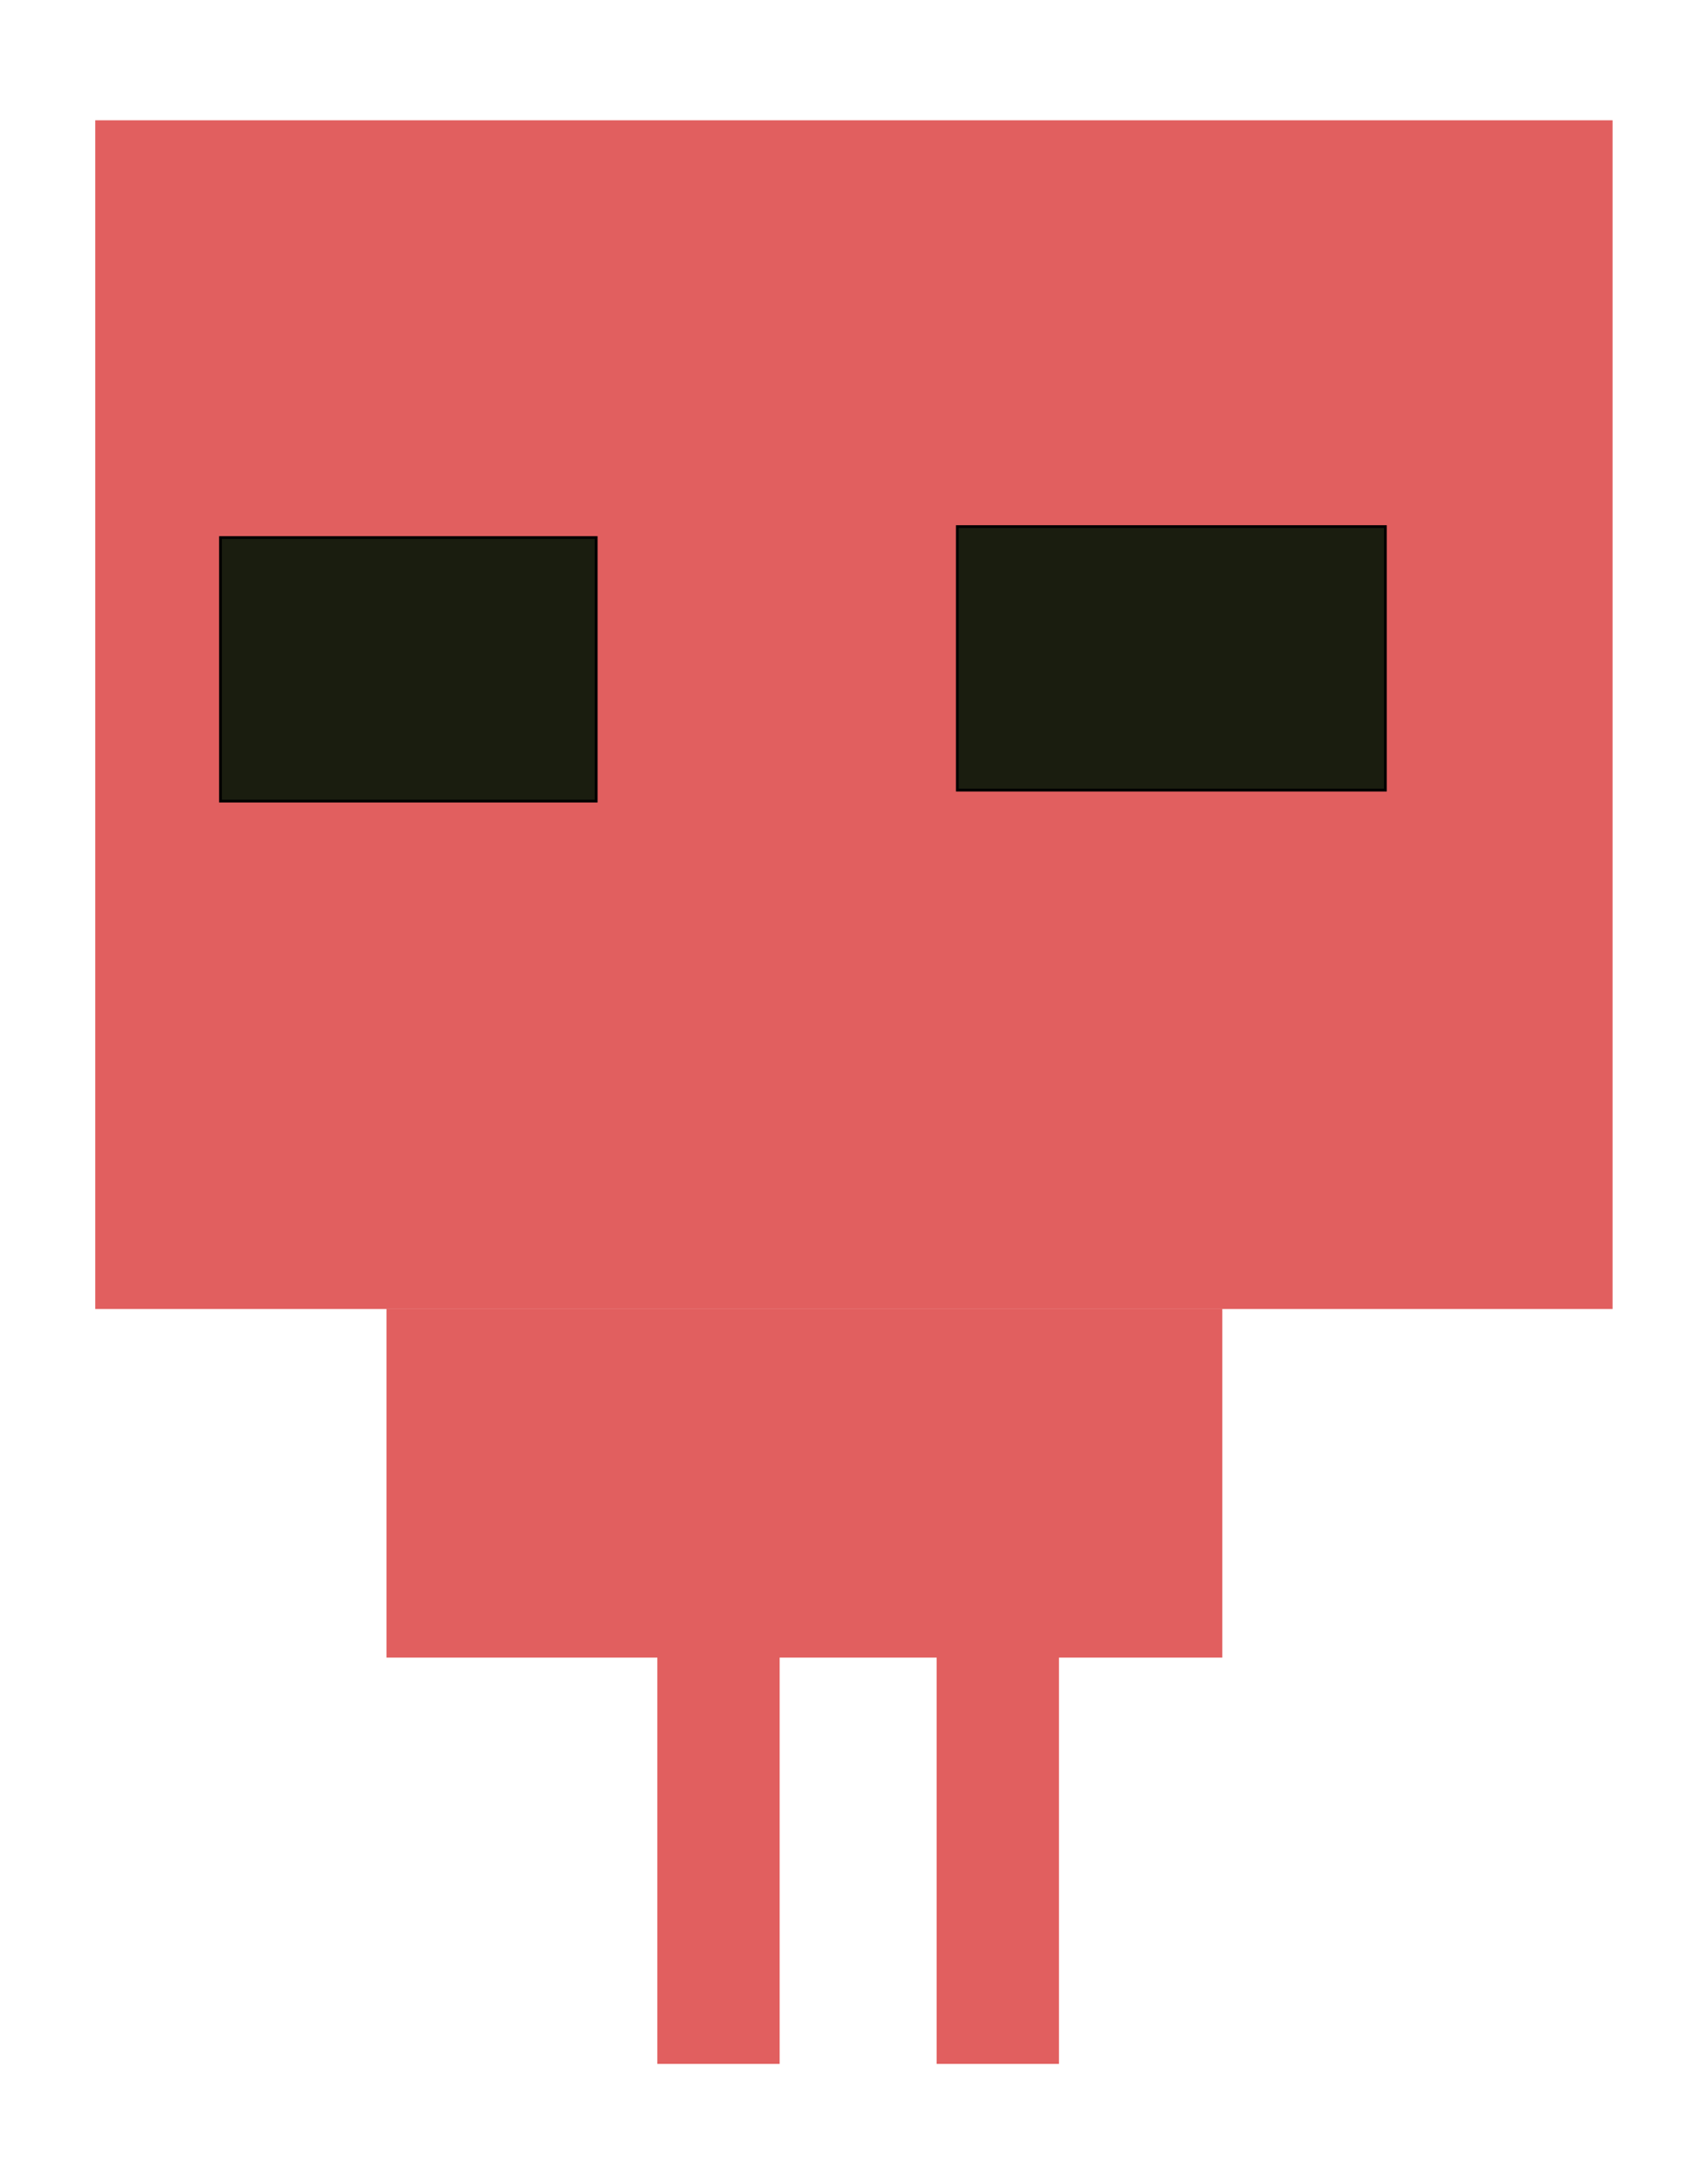 <?xml version="1.0" encoding="utf-8"?>
<!-- Generator: Adobe Illustrator 26.5.0, SVG Export Plug-In . SVG Version: 6.00 Build 0)  -->
<svg version="1.1" id="Layer_1" xmlns="http://www.w3.org/2000/svg" xmlns:xlink="http://www.w3.org/1999/xlink" x="0px" y="0px"
	 viewBox="0 0 612 792" style="enable-background:new 0 0 612 792;" xml:space="preserve">
<rect x="34.555" y="43.619" style="fill:#E15F5F;" width="550.445" height="431.02"/>
<rect x="79.986" y="194.924" style="fill:#1A1D0F;stroke:#000000;stroke-miterlimit:10;" width="136.291" height="95.561"/>
<rect x="347.284" y="190.942" style="fill:#1A1D0F;stroke:#000000;stroke-miterlimit:10;" width="155.308" height="95.561"/>
<rect x="140.207" y="474.639" style="fill:#E15F5F;" width="303.22" height="126.419"/>
<rect x="238.463" y="600.062" style="fill:#E15F5F;" width="44.374" height="148.319"/>
<rect x="339.788" y="600.062" style="fill:#E15F5F;" width="44.374" height="148.319"/>
</svg>

